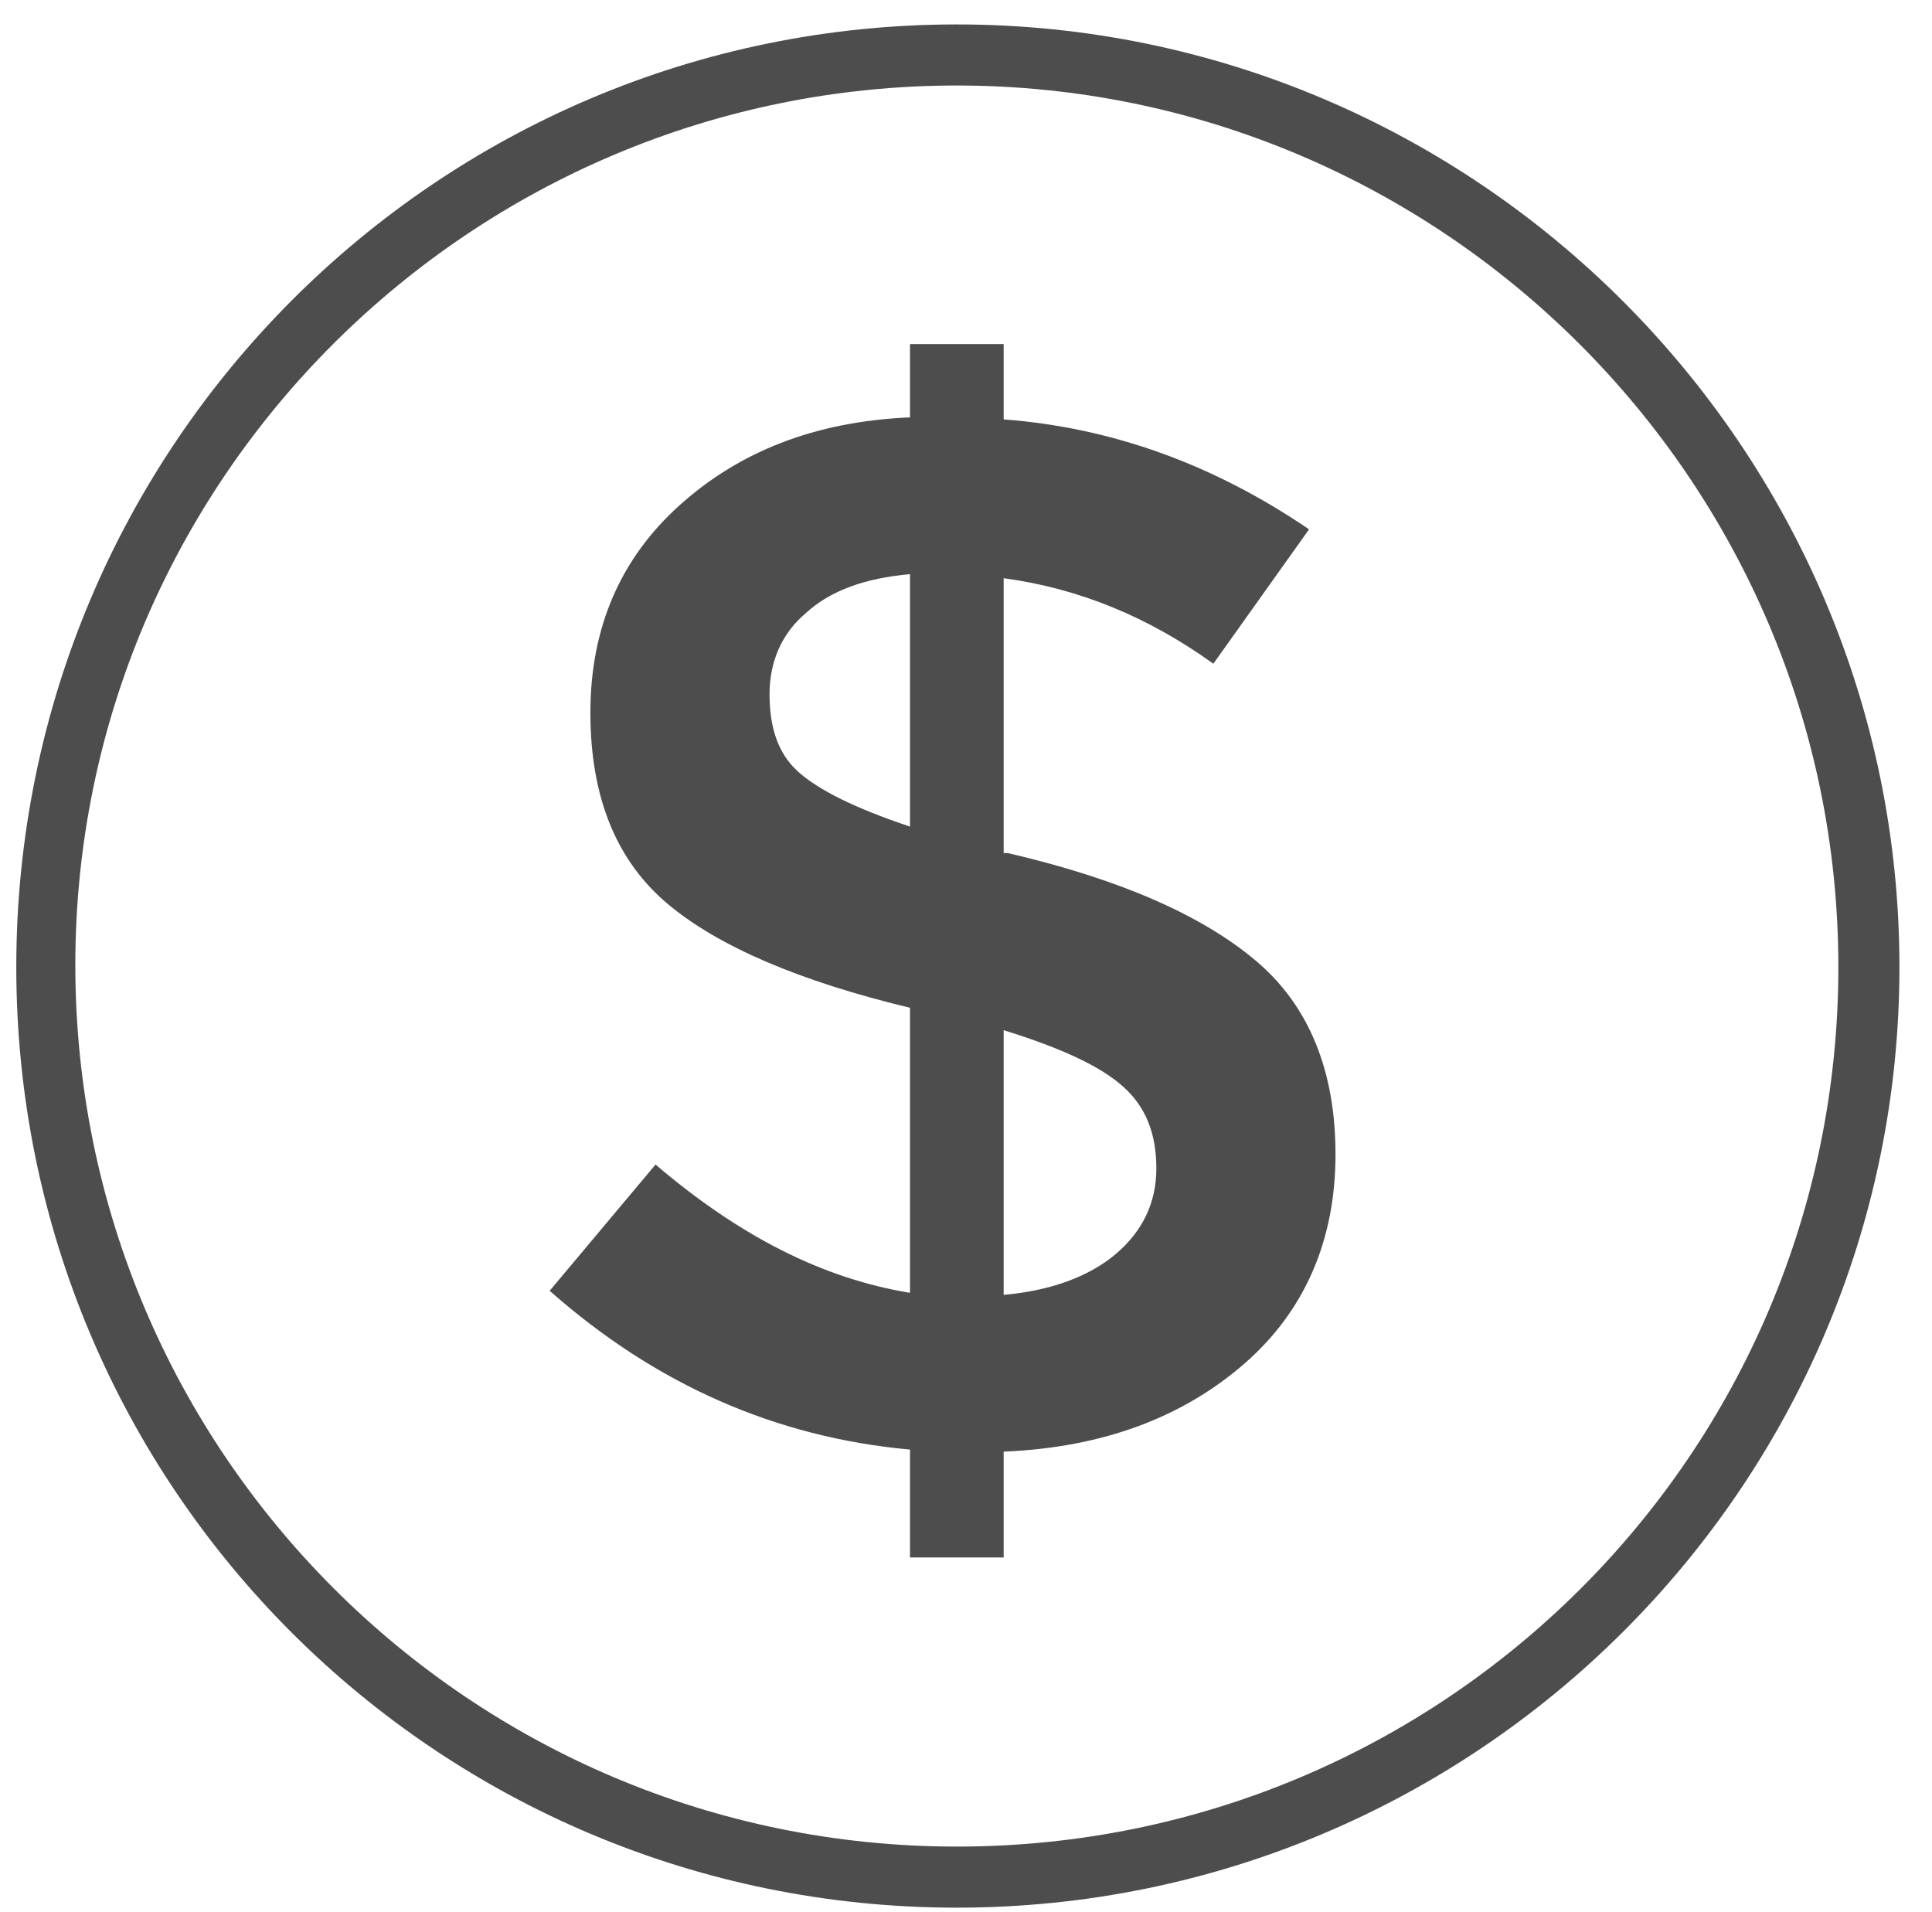 <?xml version="1.0" encoding="utf-8"?>
<!-- Generator: Adobe Illustrator 25.2.1, SVG Export Plug-In . SVG Version: 6.00 Build 0)  -->
<svg version="1.1" id="Capa_2" xmlns="http://www.w3.org/2000/svg" xmlns:xlink="http://www.w3.org/1999/xlink" x="0px" y="0px"
	 viewBox="0 0 94.9 93.9" style="enable-background:new 0 0 94.9 93.9;" xml:space="preserve">
<style type="text/css">
	.st0{fill:#4D4D4D;}
</style>
<g>
	<path class="st0" d="M47,1.2C21.5,1.2,0.8,21.9,0.8,47.5S21.5,93.7,47,93.7S93.3,73,93.3,47.5S72.5,1.2,47,1.2z M47,90.7
		c-23.9,0-43.3-19.4-43.3-43.3S23.2,4.2,47,4.2s43.3,19.4,43.3,43.3S70.9,90.7,47,90.7z"/>
	<path class="st0" d="M61.7,47.2c-2.6-2.2-6.6-4-12.2-5.3h-0.2V28.4c3.7,0.5,7.1,1.9,10.3,4.2l4.7-6.6c-4.7-3.2-9.7-5-15-5.4v-3.7
		h-4.6v3.6c-4.7,0.2-8.4,1.7-11.3,4.3c-2.9,2.6-4.4,6-4.4,10.2c0,4.2,1.3,7.3,3.8,9.4c2.5,2.1,6.5,3.8,11.9,5.1v14
		c-4.3-0.7-8.4-2.8-12.5-6.3L27,63.4c5.2,4.6,11.1,7.2,17.7,7.8v5.3h4.6v-5.2c4.9-0.2,8.8-1.7,11.8-4.3c3-2.6,4.5-6.1,4.5-10.3
		C65.6,52.6,64.3,49.4,61.7,47.2z M44.7,40.6c-2.7-0.9-4.5-1.8-5.5-2.7c-1-0.9-1.4-2.2-1.4-3.8c0-1.6,0.6-3,1.8-4
		c1.2-1.1,2.9-1.7,5.1-1.9V40.6z M54.8,61.6c-1.3,1.1-3.2,1.8-5.5,2v-13c2.9,0.9,4.8,1.8,5.9,2.8c1.1,1,1.6,2.3,1.6,4
		C56.8,59.1,56.1,60.5,54.8,61.6z"/>
</g>
</svg>
